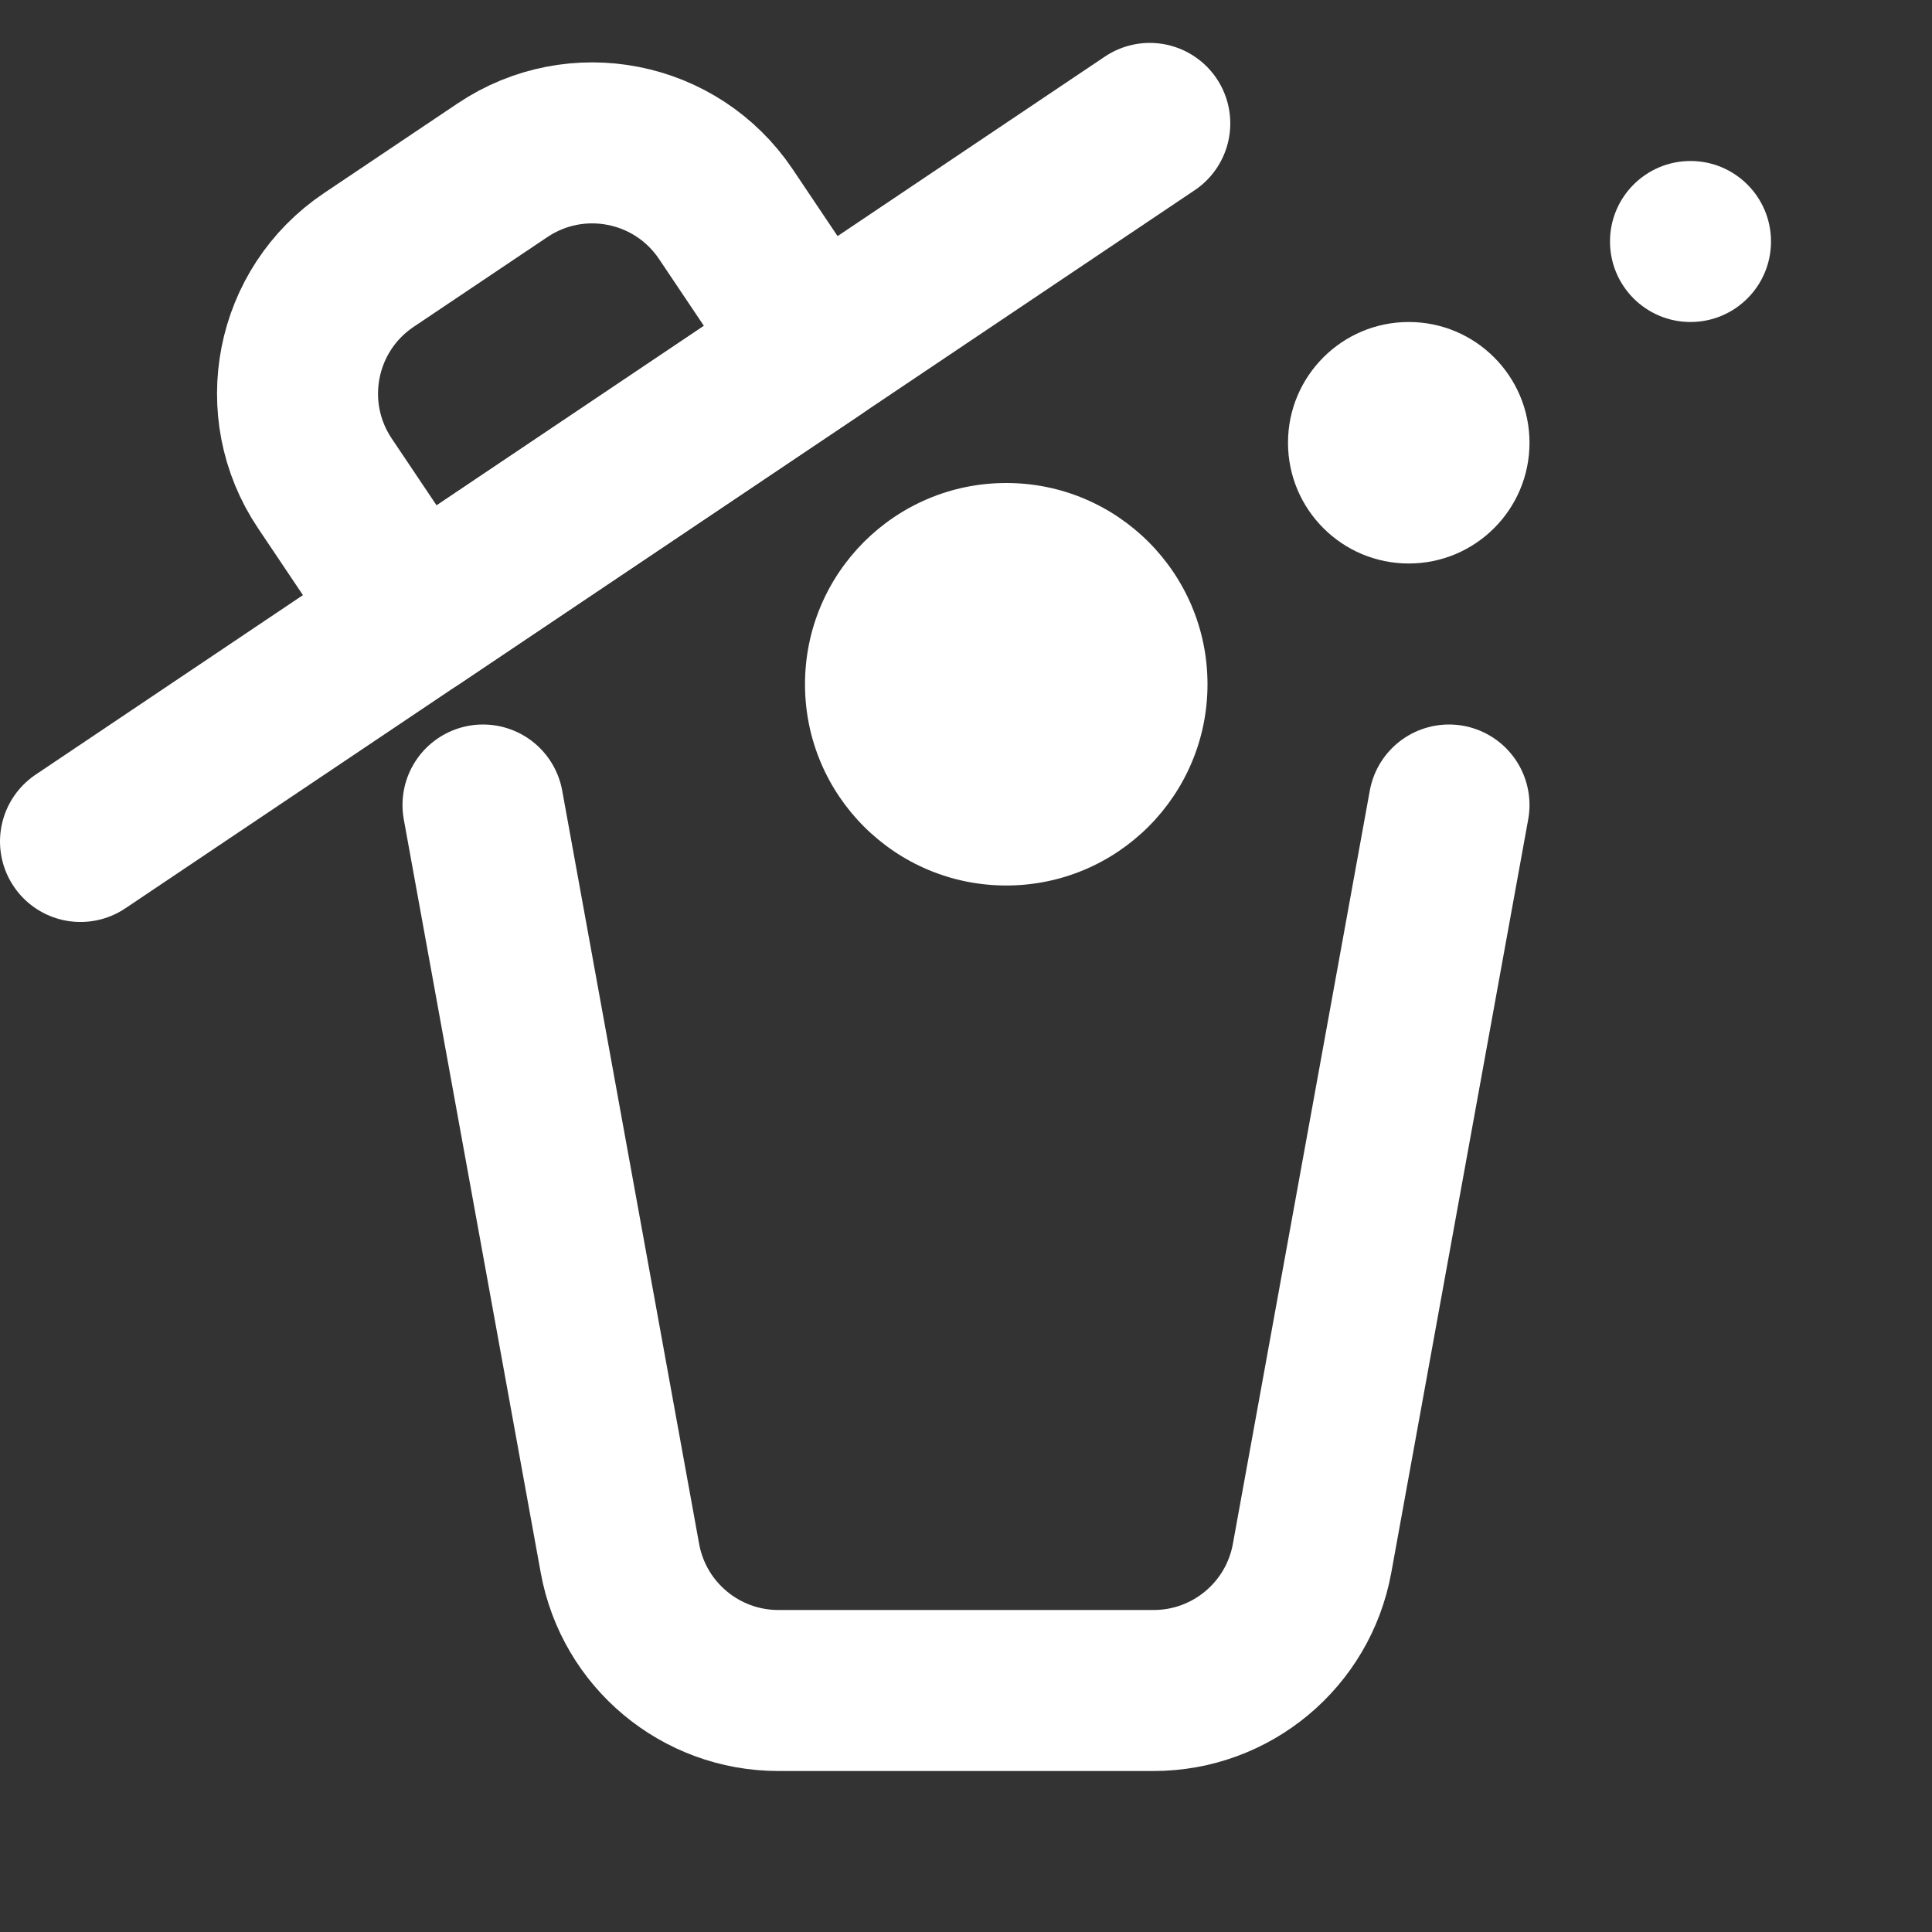 <svg width="24" height="24" viewBox="0 0 24 24" fill="none" xmlns="http://www.w3.org/2000/svg">
<rect x="0" y="0" width="24" height="24" fill="#333333" stroke="none"/>
<path d="M1 10.453L14.283 1.533" stroke="white" stroke-width="2" stroke-linecap="round" stroke-linejoin="round"/>
<path d="M6 10L7.701 19.358C7.874 20.309 8.703 21 9.669 21H14.331C15.297 21 16.126 20.309 16.299 19.358L18 10" stroke="white" stroke-width="2" stroke-linecap="round" stroke-linejoin="round"/>
<path d="M4.036 6.005C3.42 5.088 3.664 3.846 4.581 3.23L6.242 2.115C7.159 1.499 8.401 1.743 9.017 2.66L10.132 4.321L5.151 7.666L4.036 6.005Z" stroke="white" stroke-width="2" stroke-linecap="round" stroke-linejoin="round"/>
<circle cx="21" cy="3" r="1" fill="white"/>
<circle cx="17.5" cy="5.5" r="1.5" fill="white"/>
<circle cx="12.5" cy="8.5" r="2.5" fill="white"/>
</svg>
